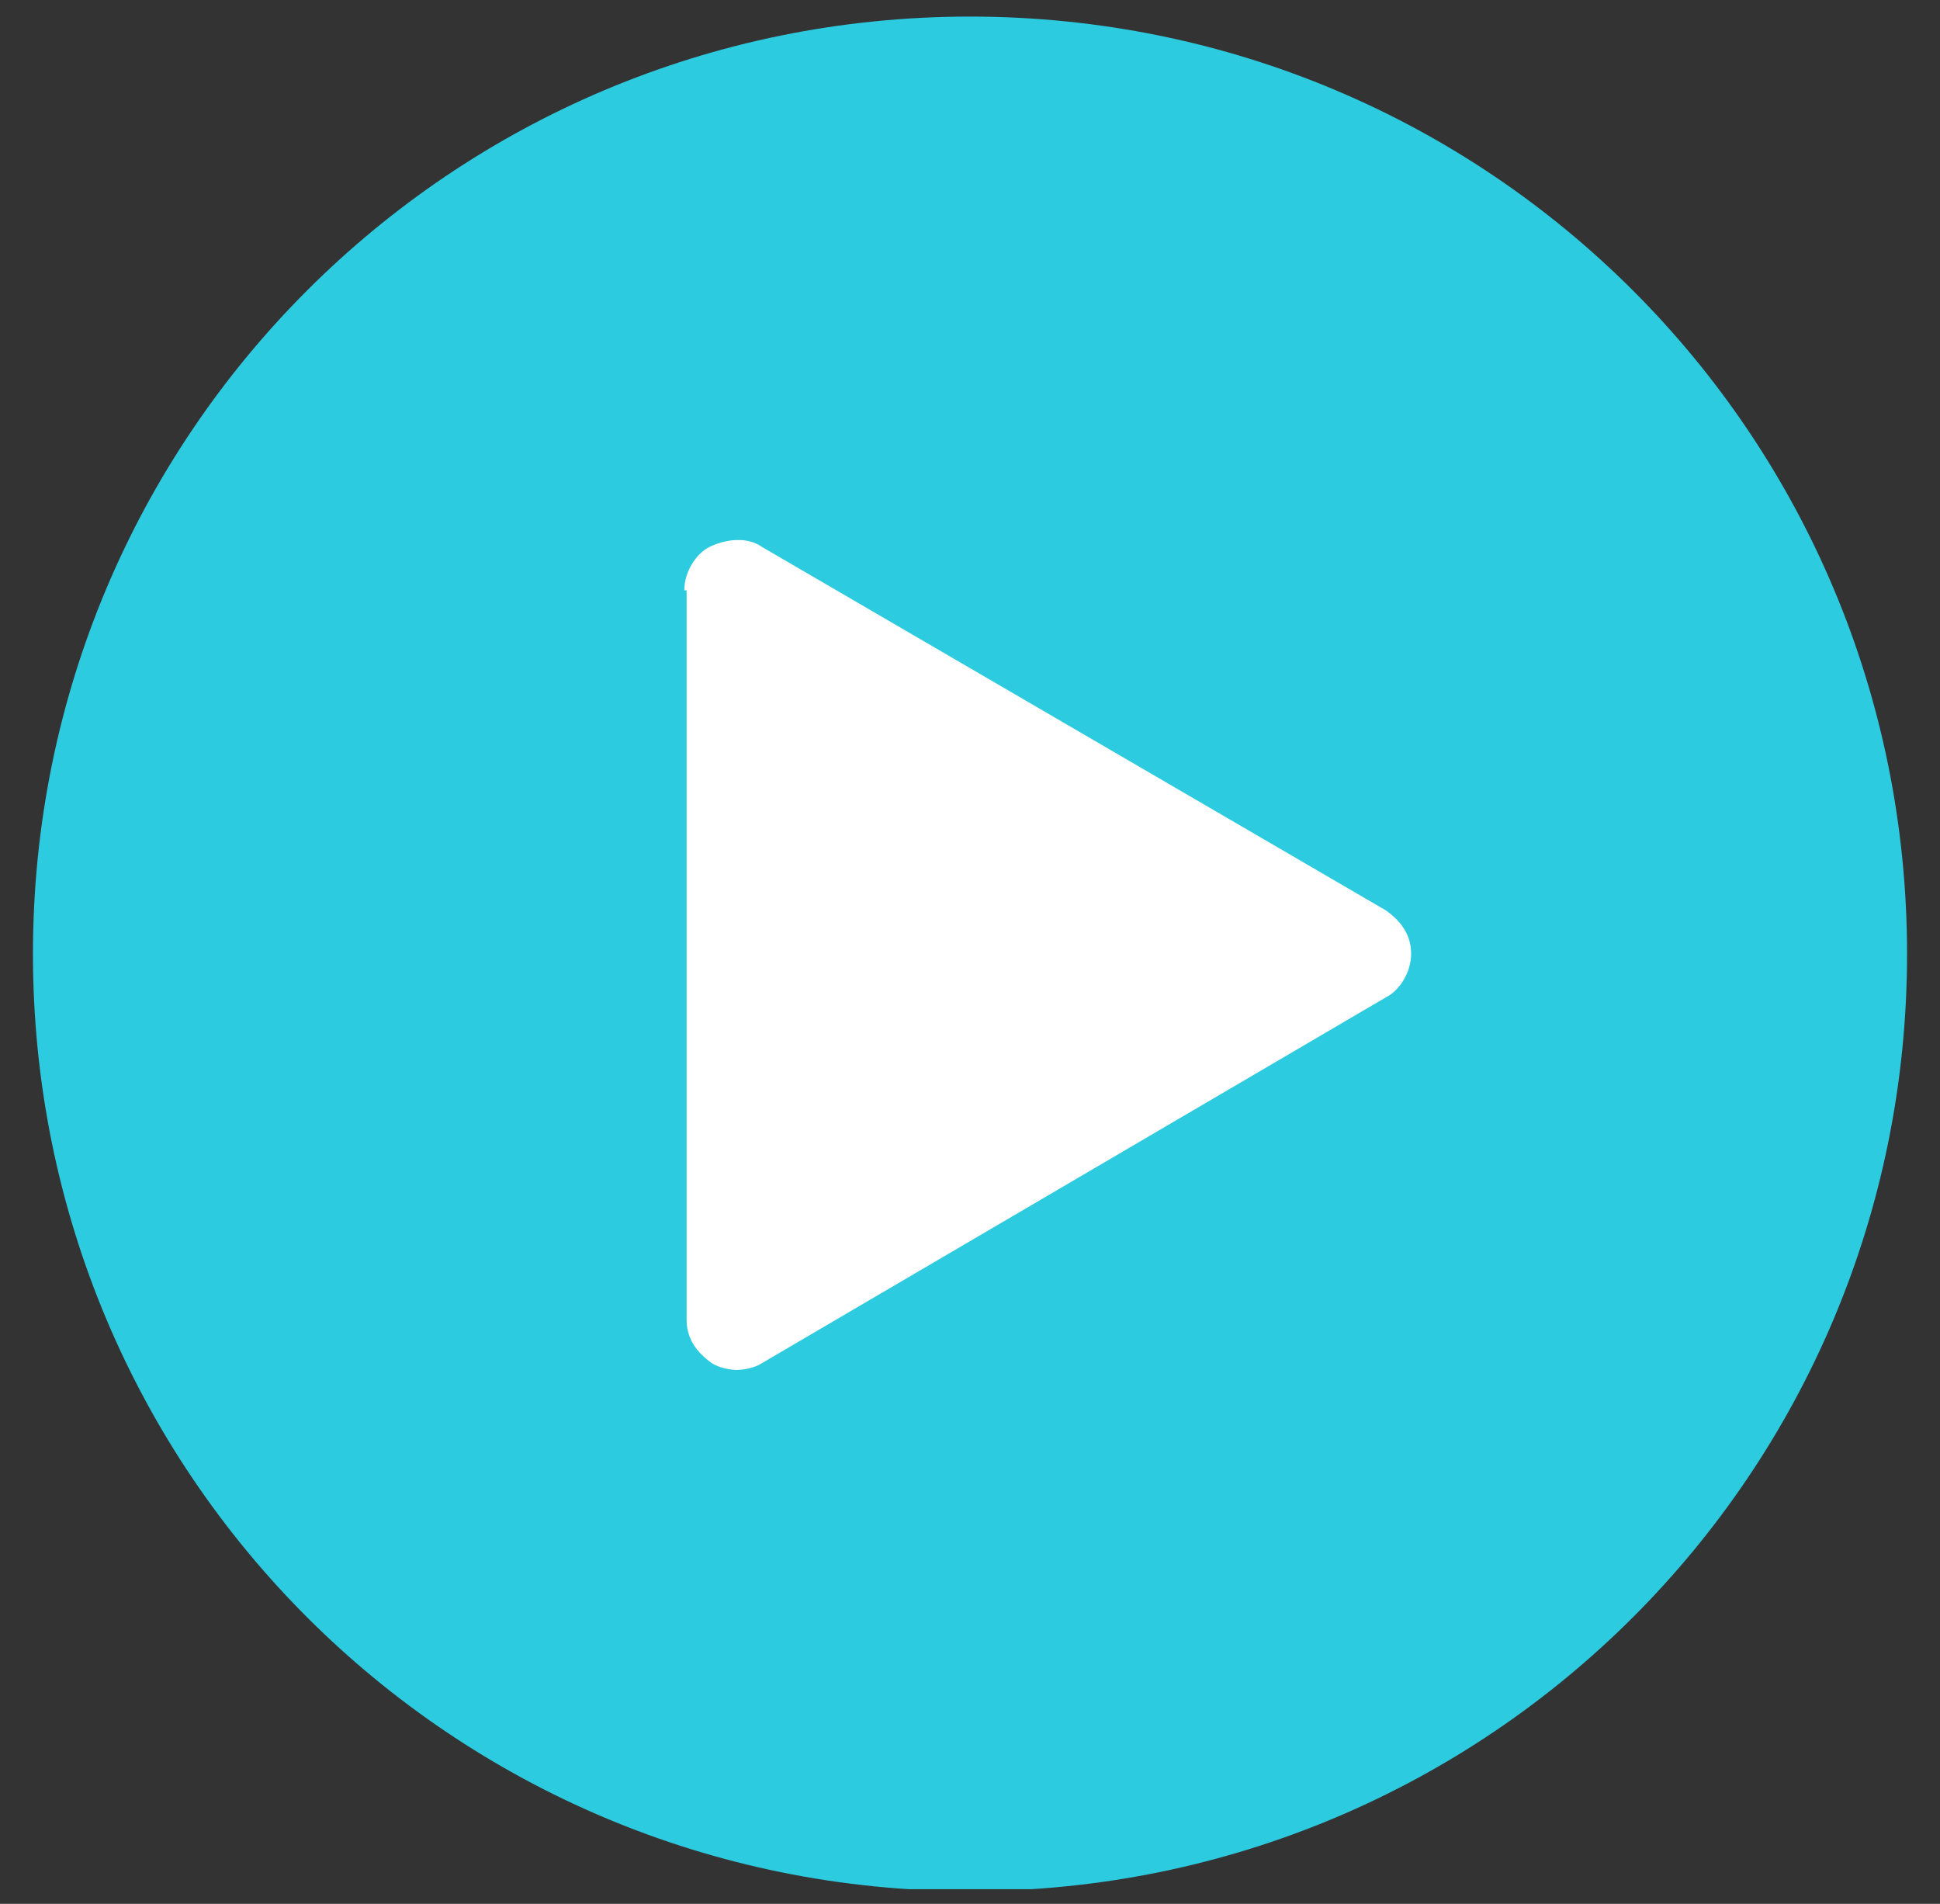 <svg width="53" height="52" viewBox="0 0 53 52" fill="none" xmlns="http://www.w3.org/2000/svg">
<rect x="0" y="0" width="53" height="52" fill="#333333" stroke="none"/>
<g clip-path="url(#clip0_1_1130)">
<circle cx="26.549" cy="26.102" r="17.683" fill="white"/>
<path d="M26.5 0.453C12.326 0.453 0.9 11.88 0.9 26.053C0.9 40.227 12.326 51.653 26.5 51.653C40.674 51.653 52.1 40.227 52.1 26.053C52.1 11.88 40.674 0.453 26.5 0.453ZM37.864 27.239L20.818 37.23C20.631 37.355 20.319 37.417 20.131 37.417C19.944 37.417 19.632 37.355 19.444 37.23C19.007 36.917 18.758 36.543 18.758 36.043V16.125H18.695C18.695 15.626 19.007 15.126 19.382 14.939C19.757 14.752 20.381 14.627 20.818 14.939L37.864 24.867C38.301 25.179 38.551 25.554 38.551 26.053C38.551 26.553 38.239 27.052 37.864 27.239Z" fill="#2DCBE0"/>
</g>
<defs>
<clipPath id="clip0_1_1130">
<rect width="51.2" height="51.2" fill="white" transform="translate(0.9 0.4)"/>
</clipPath>
</defs>
</svg>
